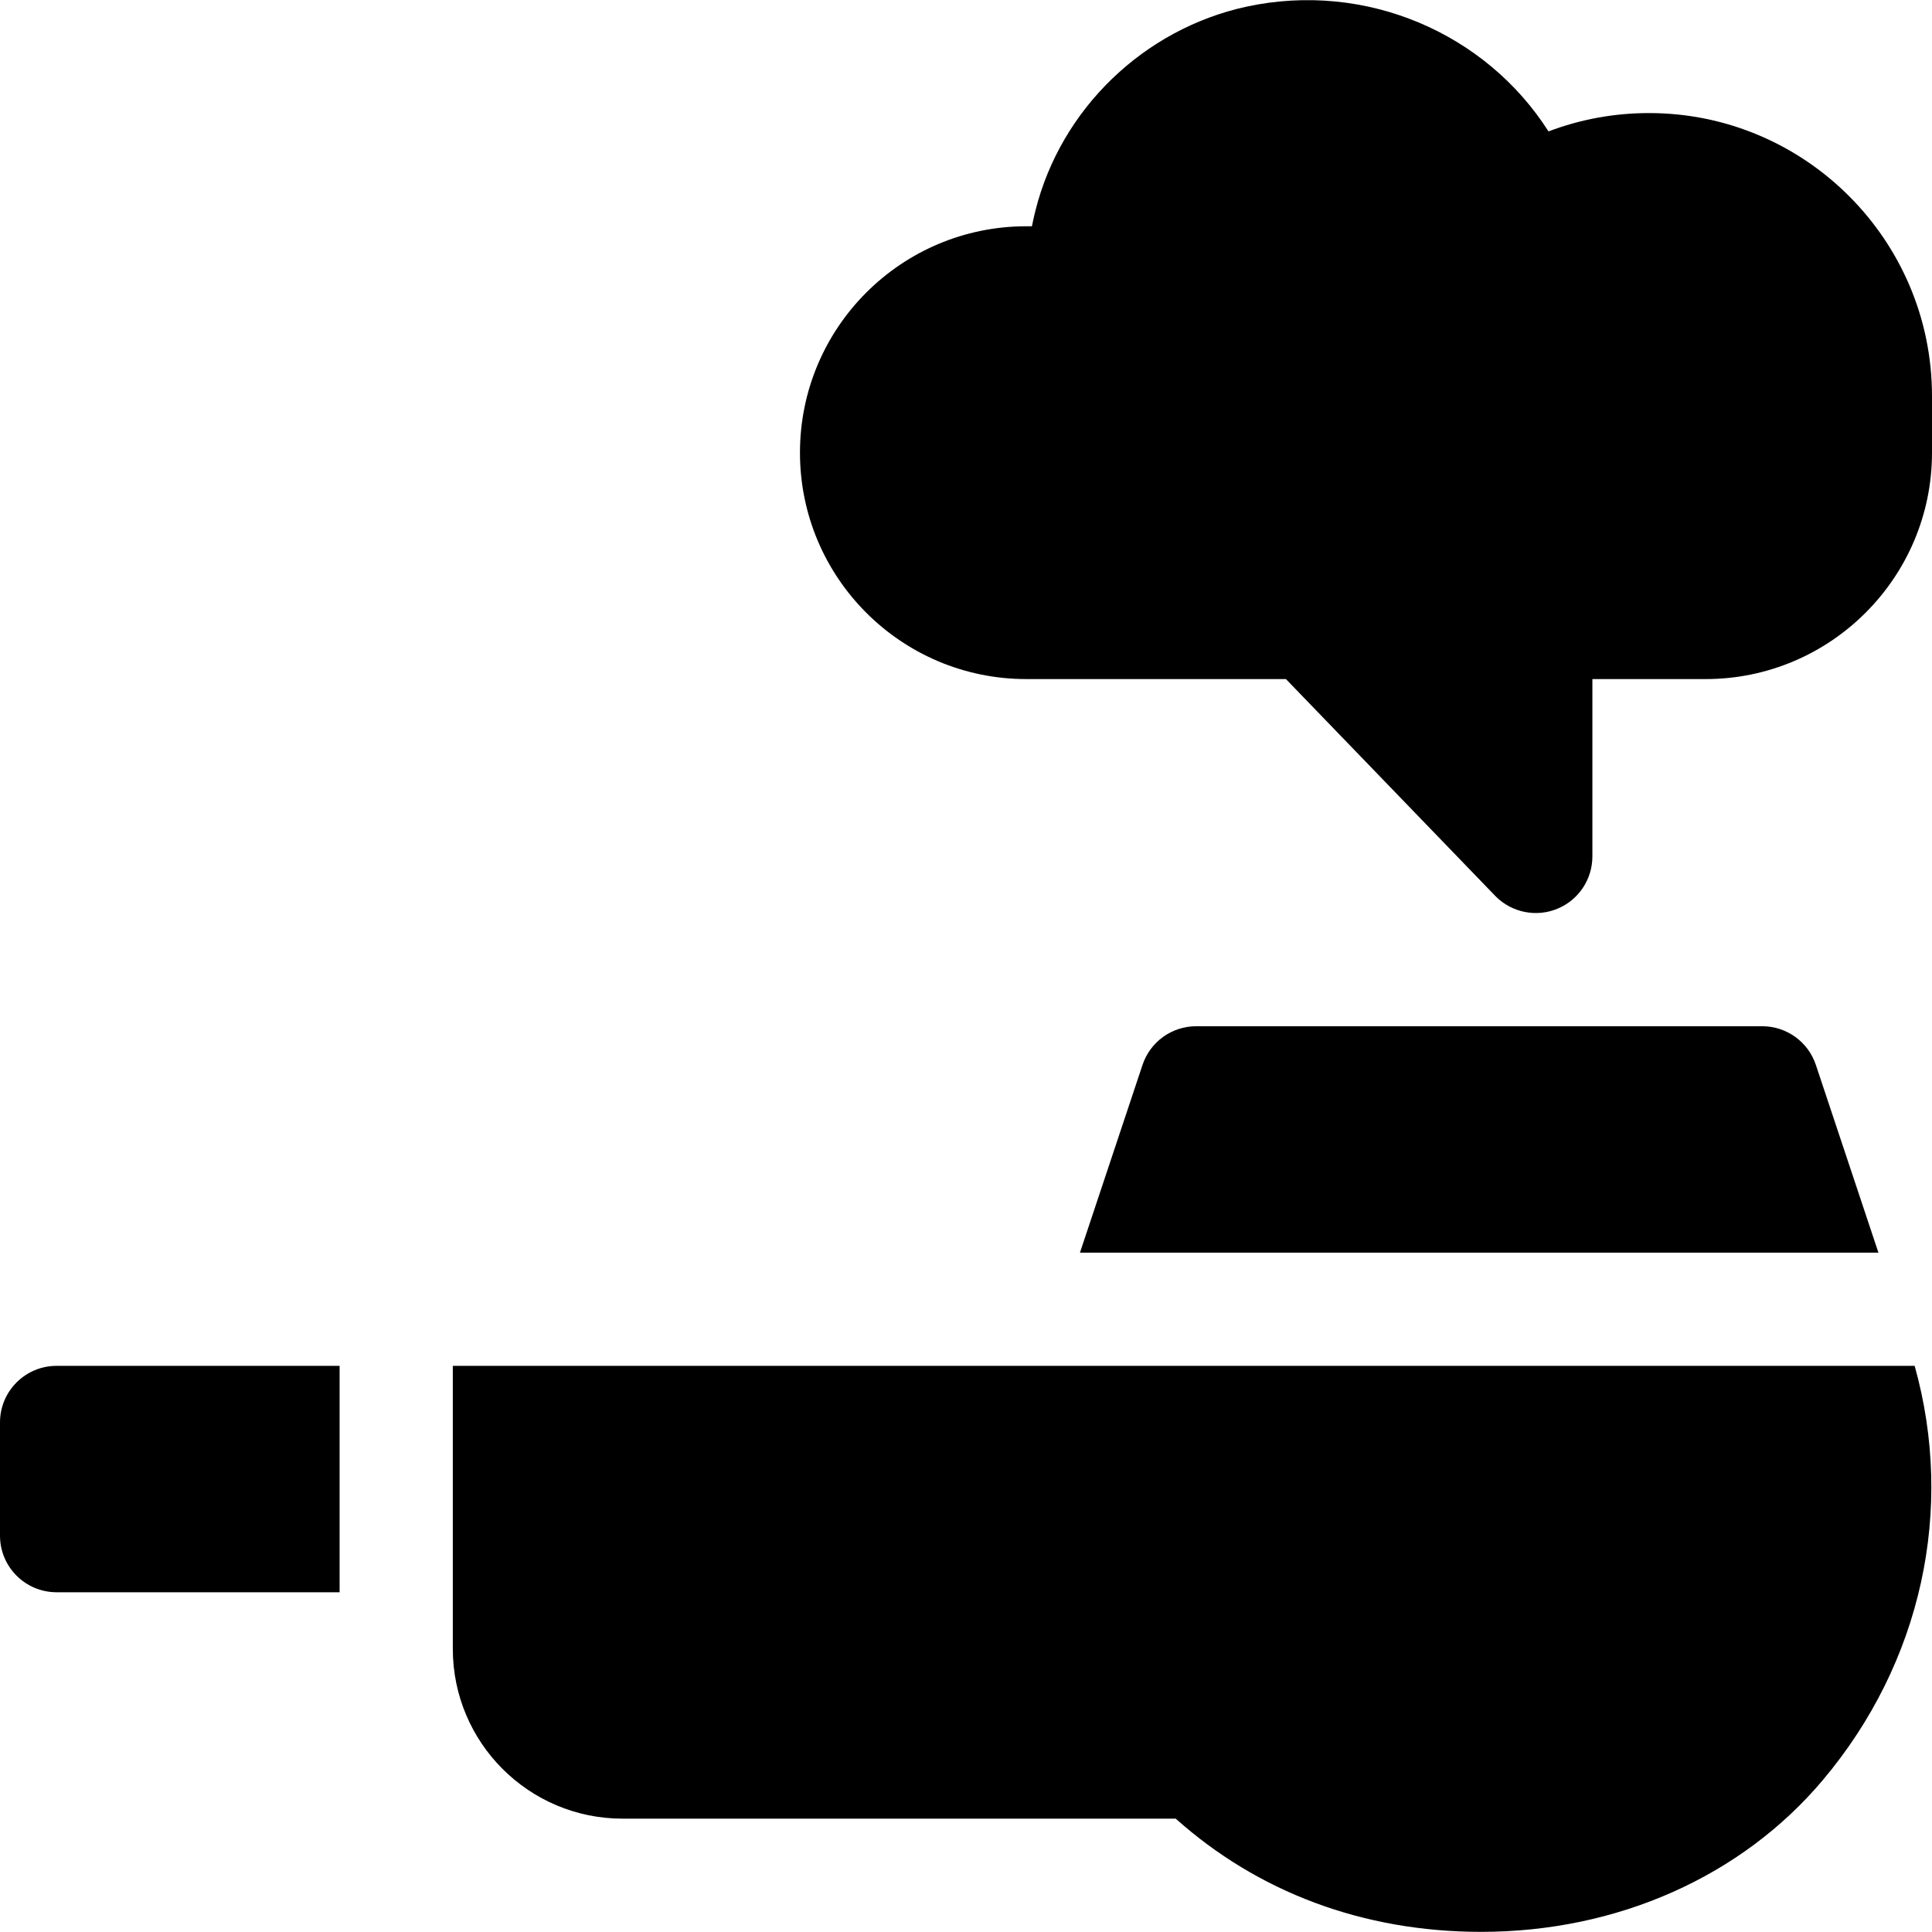 <?xml version="1.0" encoding="iso-8859-1"?>
<!-- Generator: Adobe Illustrator 19.0.0, SVG Export Plug-In . SVG Version: 6.00 Build 0)  -->
<svg version="1.1" id="Capa_1" xmlns="http://www.w3.org/2000/svg" xmlns:xlink="http://www.w3.org/1999/xlink" x="0px" y="0px"
	 viewBox="0 0 512 512" style="enable-background:new 0 0 512 512;" xml:space="preserve">
<g>
	<g>
		<path d="M481.224,282.217c-2.036-6.124-7.764-10.254-14.224-10.254H317c-6.46,0-12.188,4.131-14.224,10.254l-16.578,49.746
			h211.604L481.224,282.217z"/>
	</g>
</g>
<g>
	<g>
		<path d="M507.404,361.963H120v75c0,24.852,20.147,45,45,45h146.58c21.709,19.395,49.541,30,80.962,30
			c36.006,0,69.009-14.663,90.527-40.225C509.299,440.608,518.053,399.995,507.404,361.963z"/>
	</g>
</g>
<g>
	<g>
		<path d="M15,361.963c-8.284,0-15,6.714-15,15v30c0,8.283,6.716,15,15,15h75v-60H15z"/>
	</g>
</g>
<g>
	<g>
		<path d="M437,29.963c-9.185,0-18.193,1.655-26.631,4.863C393.758,8.766,361.985-5.047,330.33,1.764
			c-27.246,5.933-49.204,27.144-55.928,54.053c-0.35,1.371-0.657,2.759-0.934,4.146H272c-33.137,0-60,26.862-60,60
			c0,33.137,26.863,60,60,60h68.789l55.605,57.605c4.325,4.323,10.814,5.561,16.348,3.252c5.61-2.314,9.258-7.793,9.258-13.857v-47
			h30c33.091,0,60-26.909,60-60v-15C512,63.61,478.353,29.963,437,29.963z"/>
	</g>
</g>
<g>
</g>
<g>
</g>
<g>
</g>
<g>
</g>
<g>
</g>
<g>
</g>
<g>
</g>
<g>
</g>
<g>
</g>
<g>
</g>
<g>
</g>
<g>
</g>
<g>
</g>
<g>
</g>
<g>
</g>
</svg>
